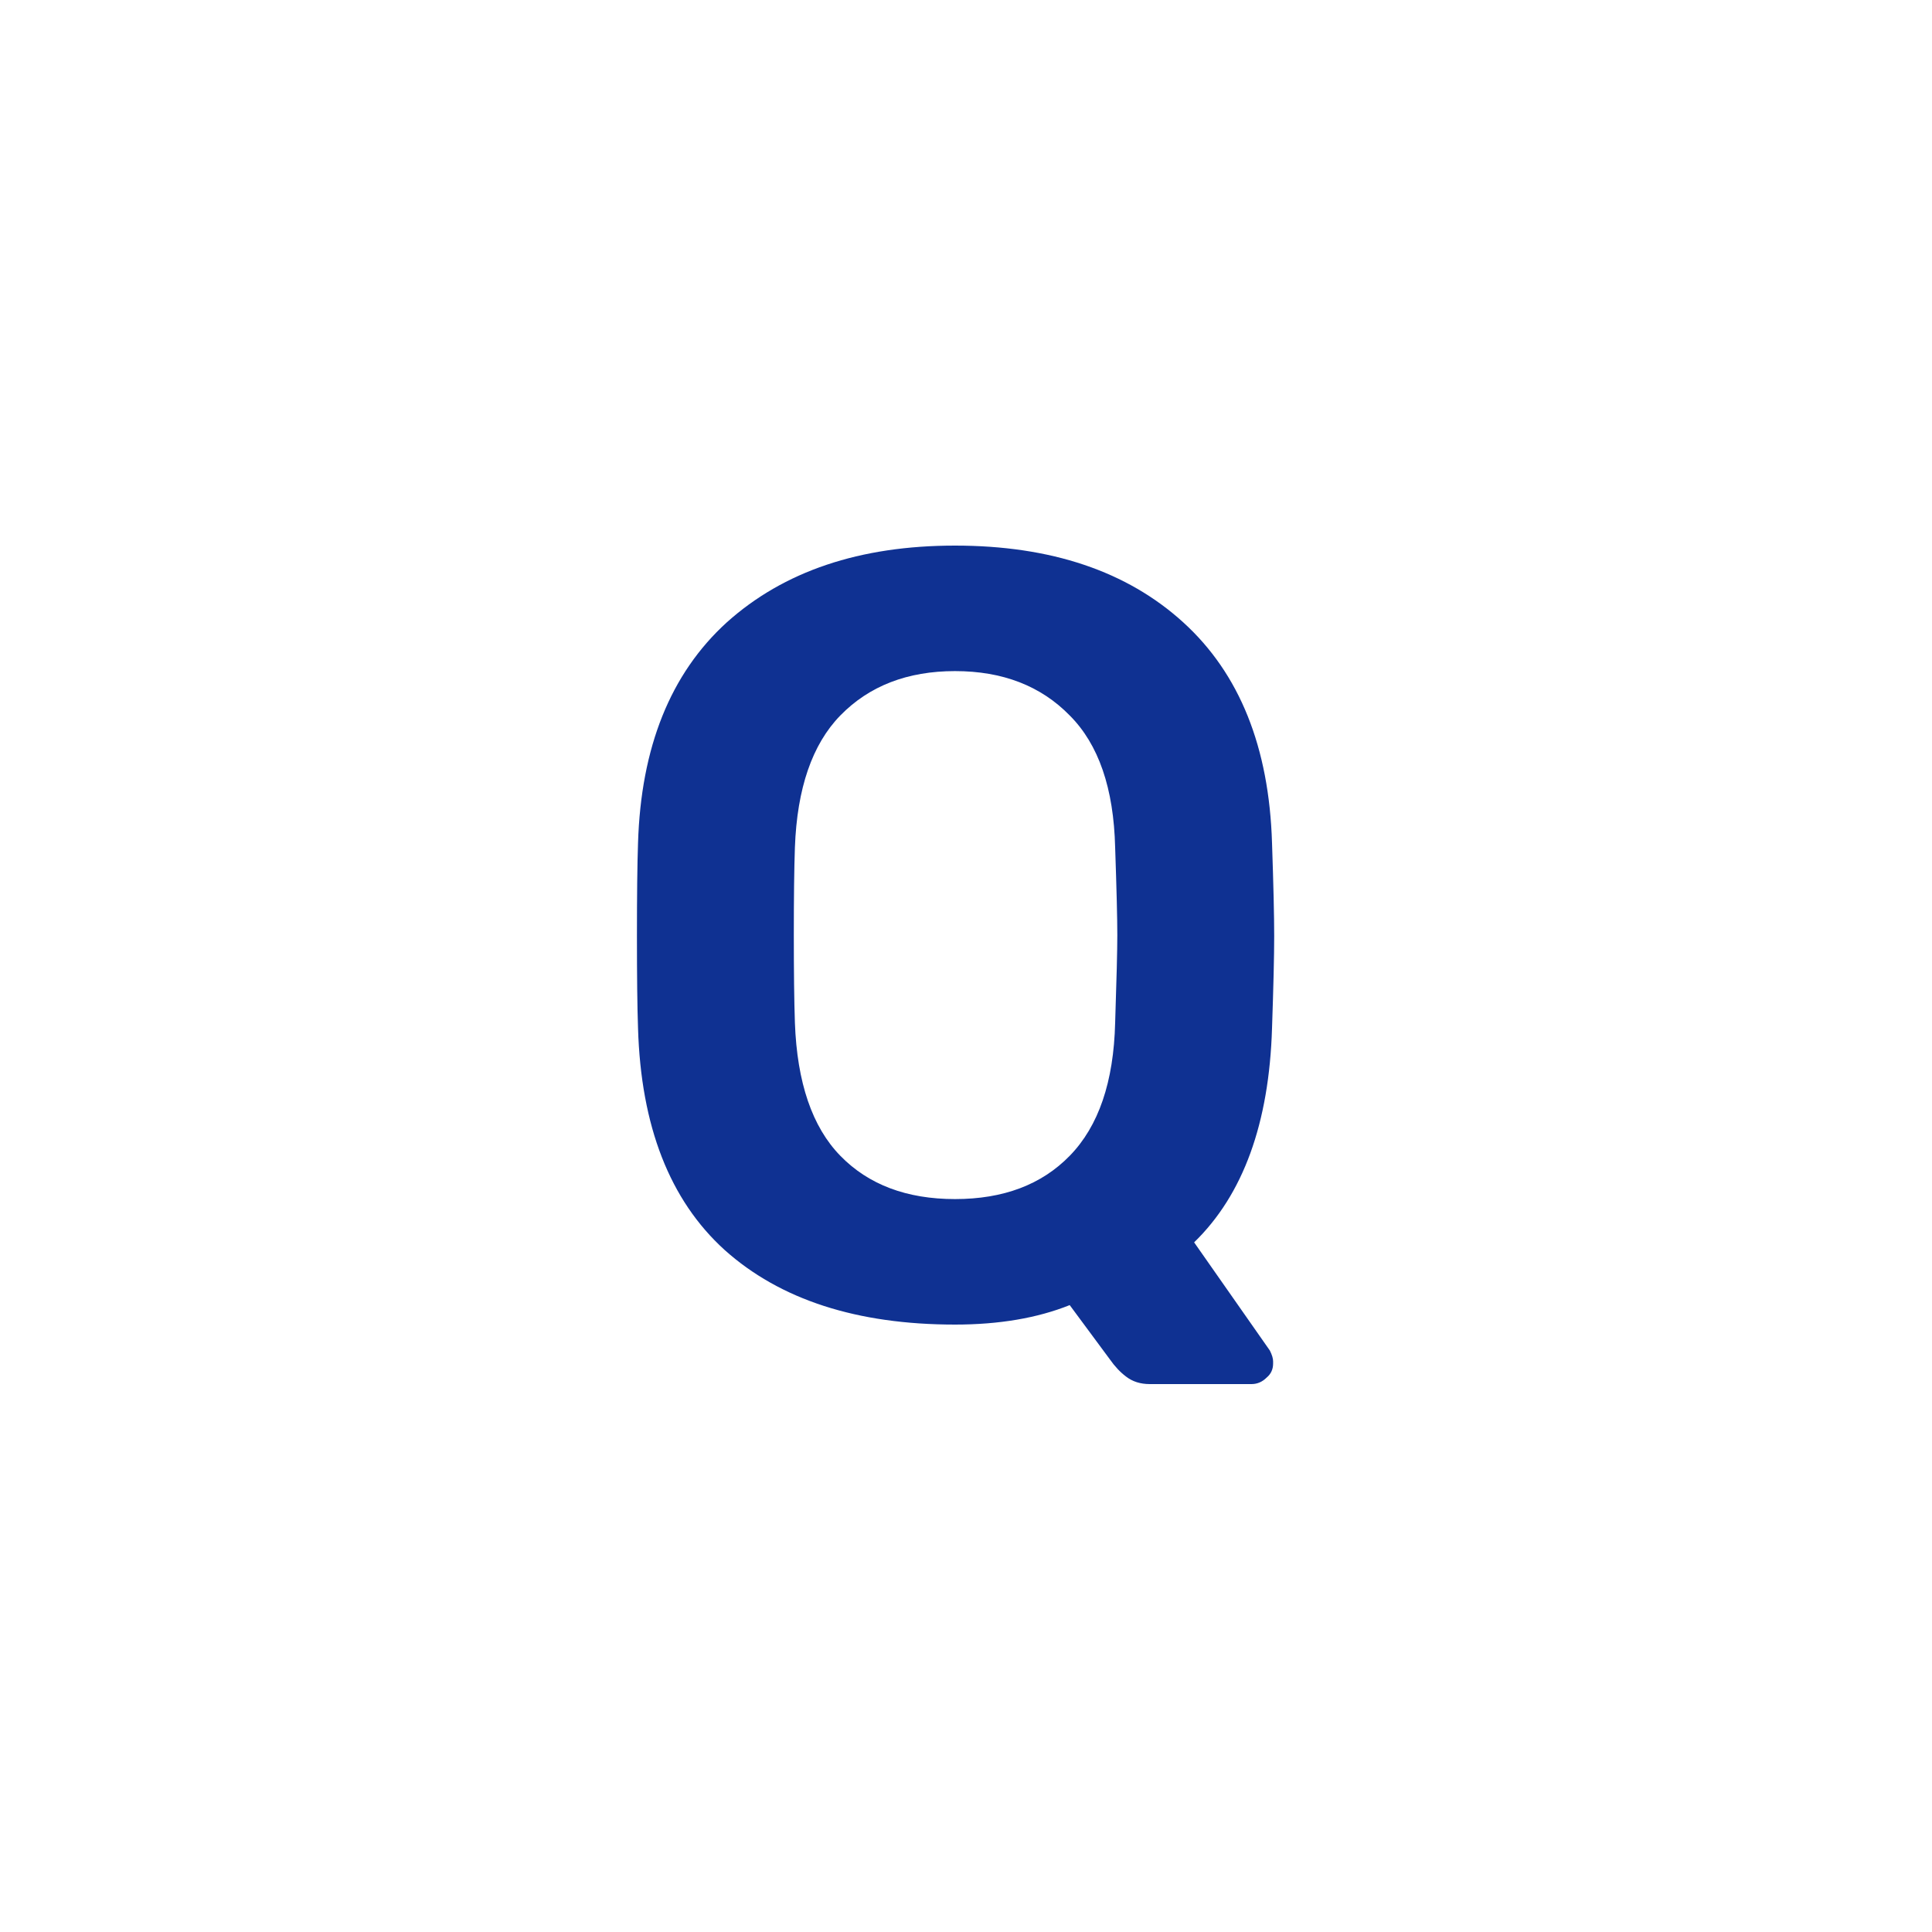 <svg width="50" height="50" viewBox="0 0 50 50" fill="none" xmlns="http://www.w3.org/2000/svg">
<path d="M29.756 35.82C29.513 35.82 29.308 35.755 29.14 35.624C28.991 35.512 28.851 35.363 28.72 35.176L27.684 33.776C26.844 34.112 25.855 34.28 24.716 34.28C22.177 34.28 20.189 33.636 18.752 32.348C17.333 31.06 16.587 29.147 16.512 26.608C16.493 26.067 16.484 25.273 16.484 24.228C16.484 23.164 16.493 22.361 16.512 21.82C16.587 19.337 17.352 17.433 18.808 16.108C20.283 14.783 22.252 14.12 24.716 14.12C27.199 14.12 29.168 14.783 30.624 16.108C32.08 17.433 32.845 19.337 32.92 21.82C32.957 22.903 32.976 23.706 32.976 24.228C32.976 24.732 32.957 25.526 32.92 26.608C32.845 29.072 32.173 30.92 30.904 32.152L32.864 34.952C32.92 35.064 32.948 35.157 32.948 35.232V35.288C32.948 35.438 32.892 35.559 32.78 35.652C32.668 35.764 32.537 35.82 32.388 35.82H29.756ZM24.716 31.032C25.967 31.032 26.956 30.659 27.684 29.912C28.431 29.147 28.823 27.999 28.86 26.468C28.897 25.348 28.916 24.592 28.916 24.2C28.916 23.771 28.897 23.015 28.86 21.932C28.823 20.401 28.431 19.263 27.684 18.516C26.937 17.751 25.948 17.368 24.716 17.368C23.484 17.368 22.495 17.751 21.748 18.516C21.02 19.263 20.628 20.401 20.572 21.932C20.553 22.474 20.544 23.23 20.544 24.2C20.544 25.152 20.553 25.908 20.572 26.468C20.628 28.017 21.02 29.166 21.748 29.912C22.476 30.659 23.465 31.032 24.716 31.032Z" fill="#0F3192"/>
</svg>
